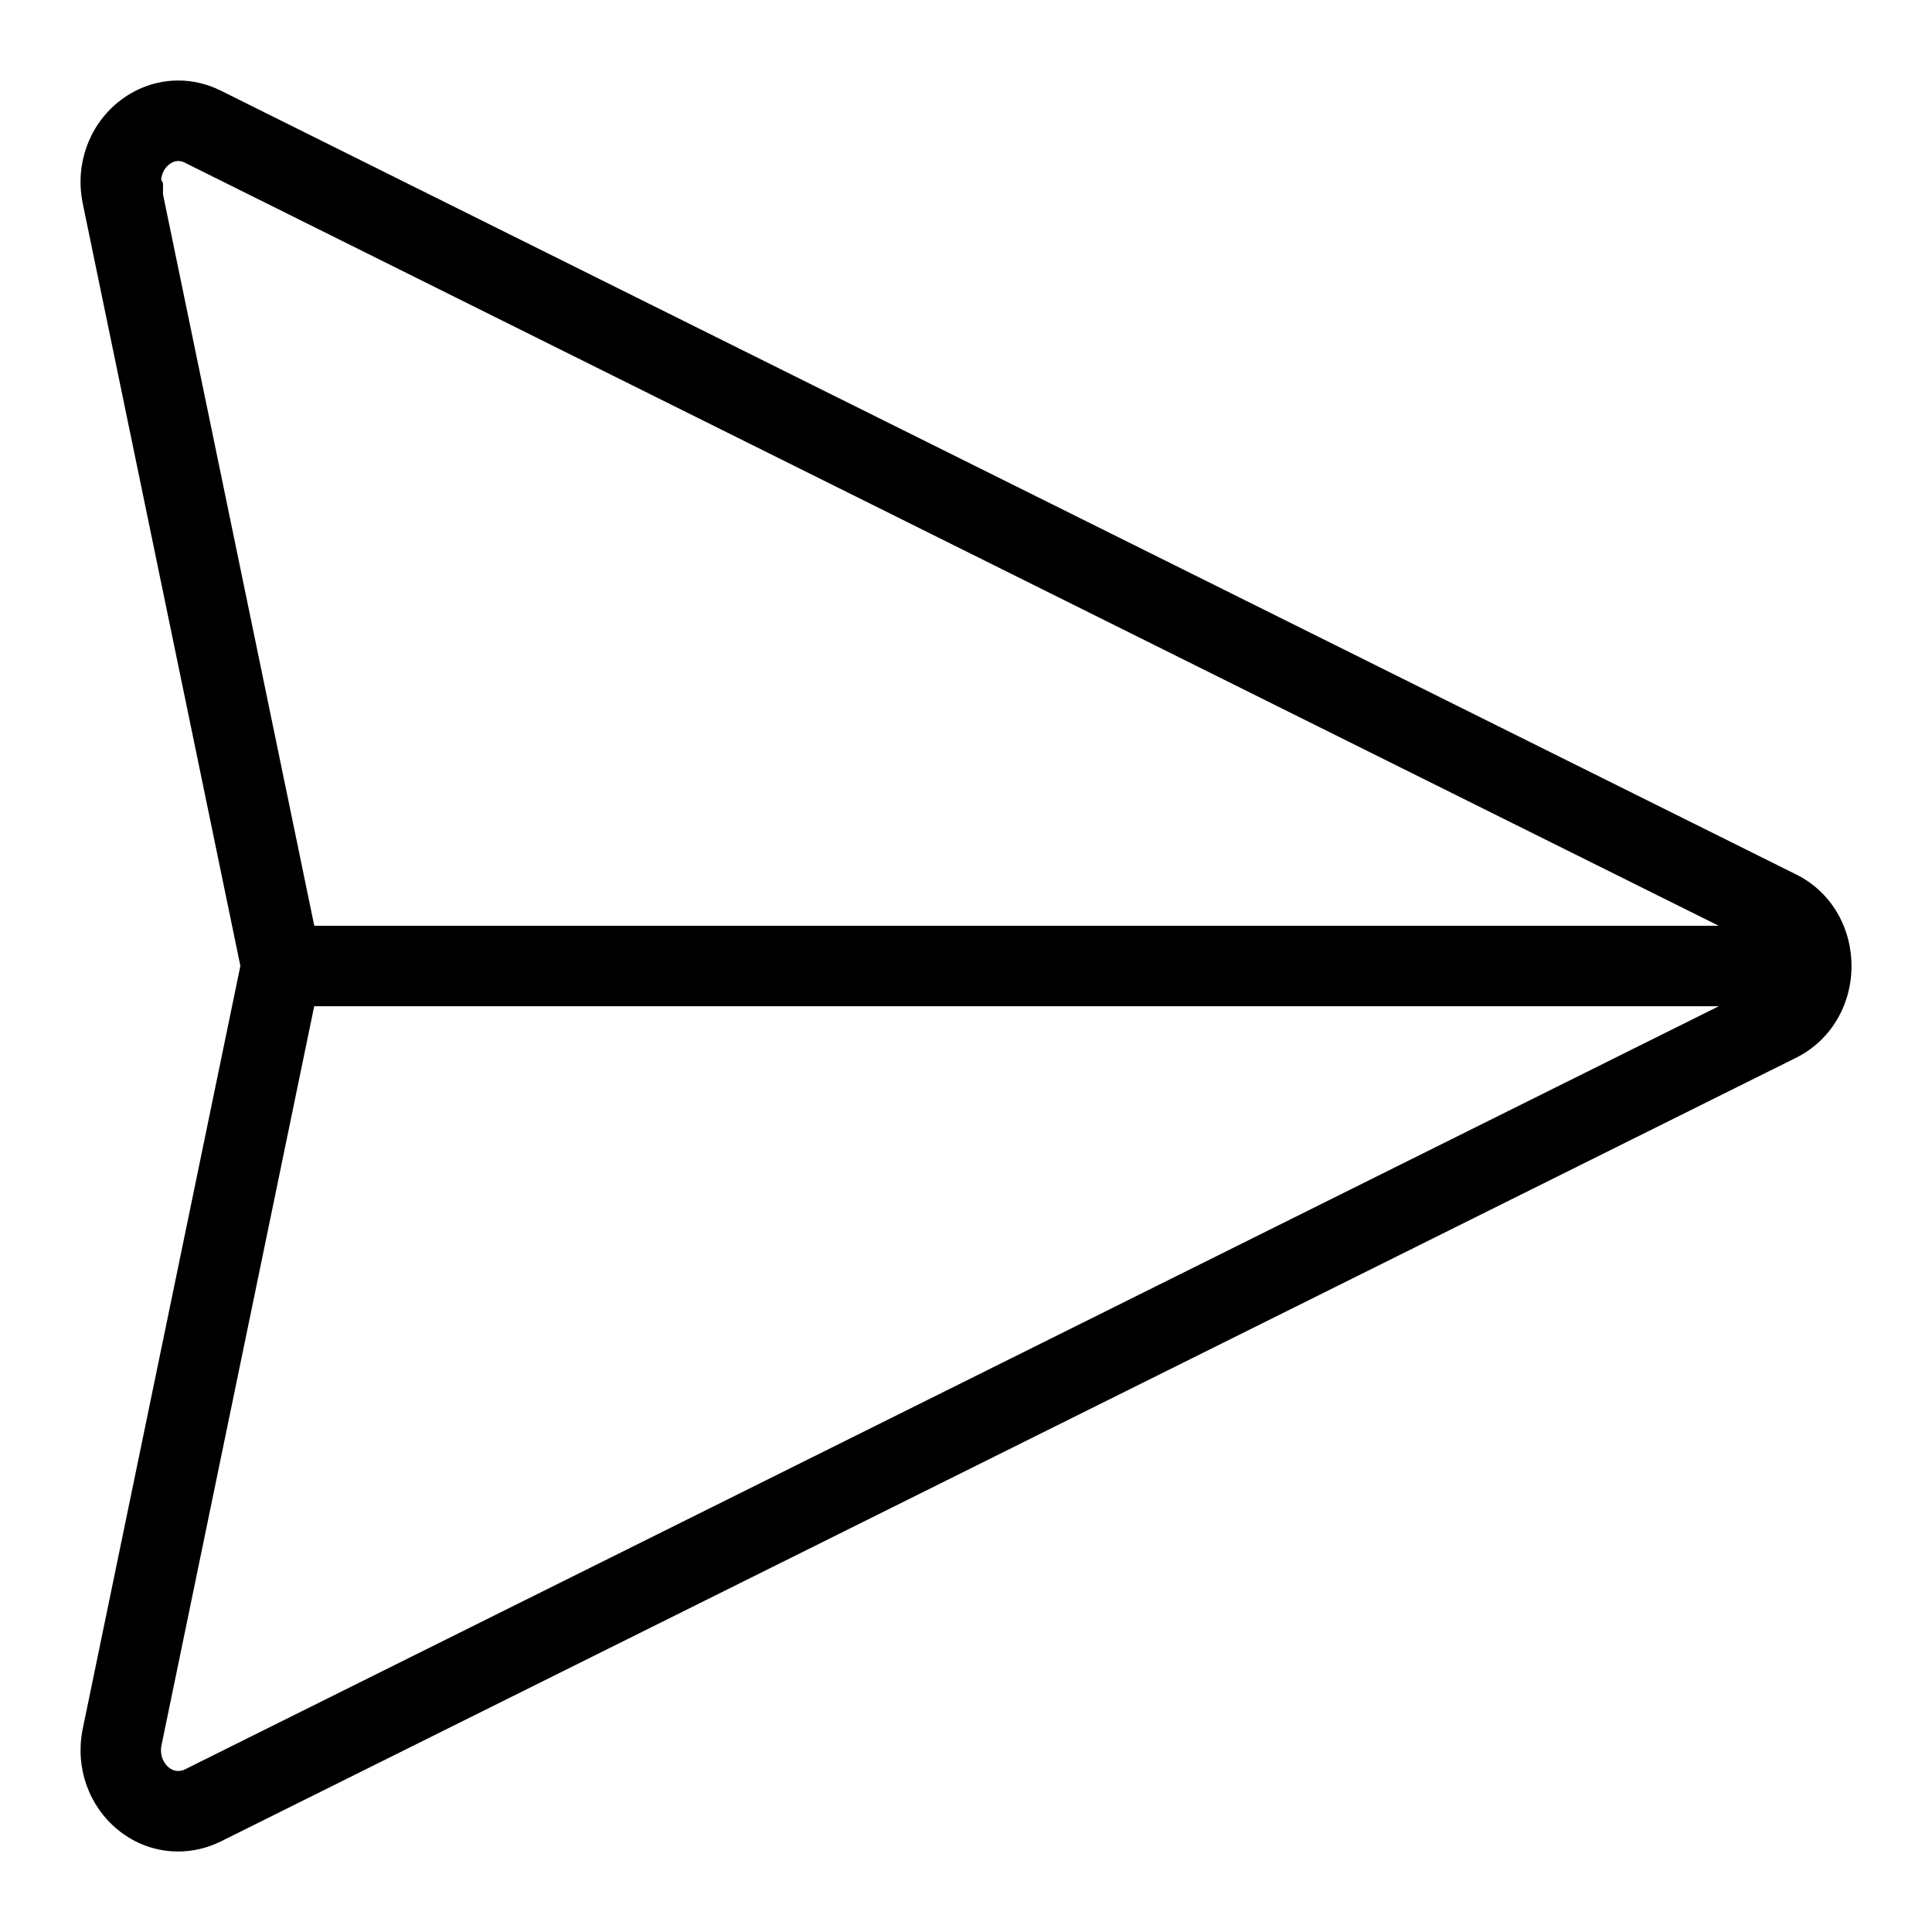 <svg width="24" height="24" viewBox="0 0 24 24" xmlns="http://www.w3.org/2000/svg"><title>email/send_24</title><path d="M2.299 21.979c-.029.015-.057.021-.086.021-.041 0-.081-.015-.116-.043-.077-.064-.111-.17-.093-.266l1.899-9.191 17.448 0-19.052 9.479zm-.274-19.564l0-.138-.023-.047c.007-.072.04-.138.093-.182.038-.032.079-.048.121-.048.026 0 .053.007.08.021l19.054 9.479-17.446 0-1.879-9.085zm20.29 8.449l-19.574-9.739c-.168-.083-.347-.125-.525-.125-.269 0-.534.093-.755.274-.36.297-.527.77-.436 1.237.001.002.001.006.001.008l1.96 9.48-1.961 9.49c-.091.468.076.942.436 1.239.221.182.485.272.752.272.18 0 .358-.041.528-.124l19.574-9.738c.422-.211.685-.647.685-1.139-.001-.491-.264-.926-.685-1.135z" fill="#000" fill-rule="evenodd"/></svg>